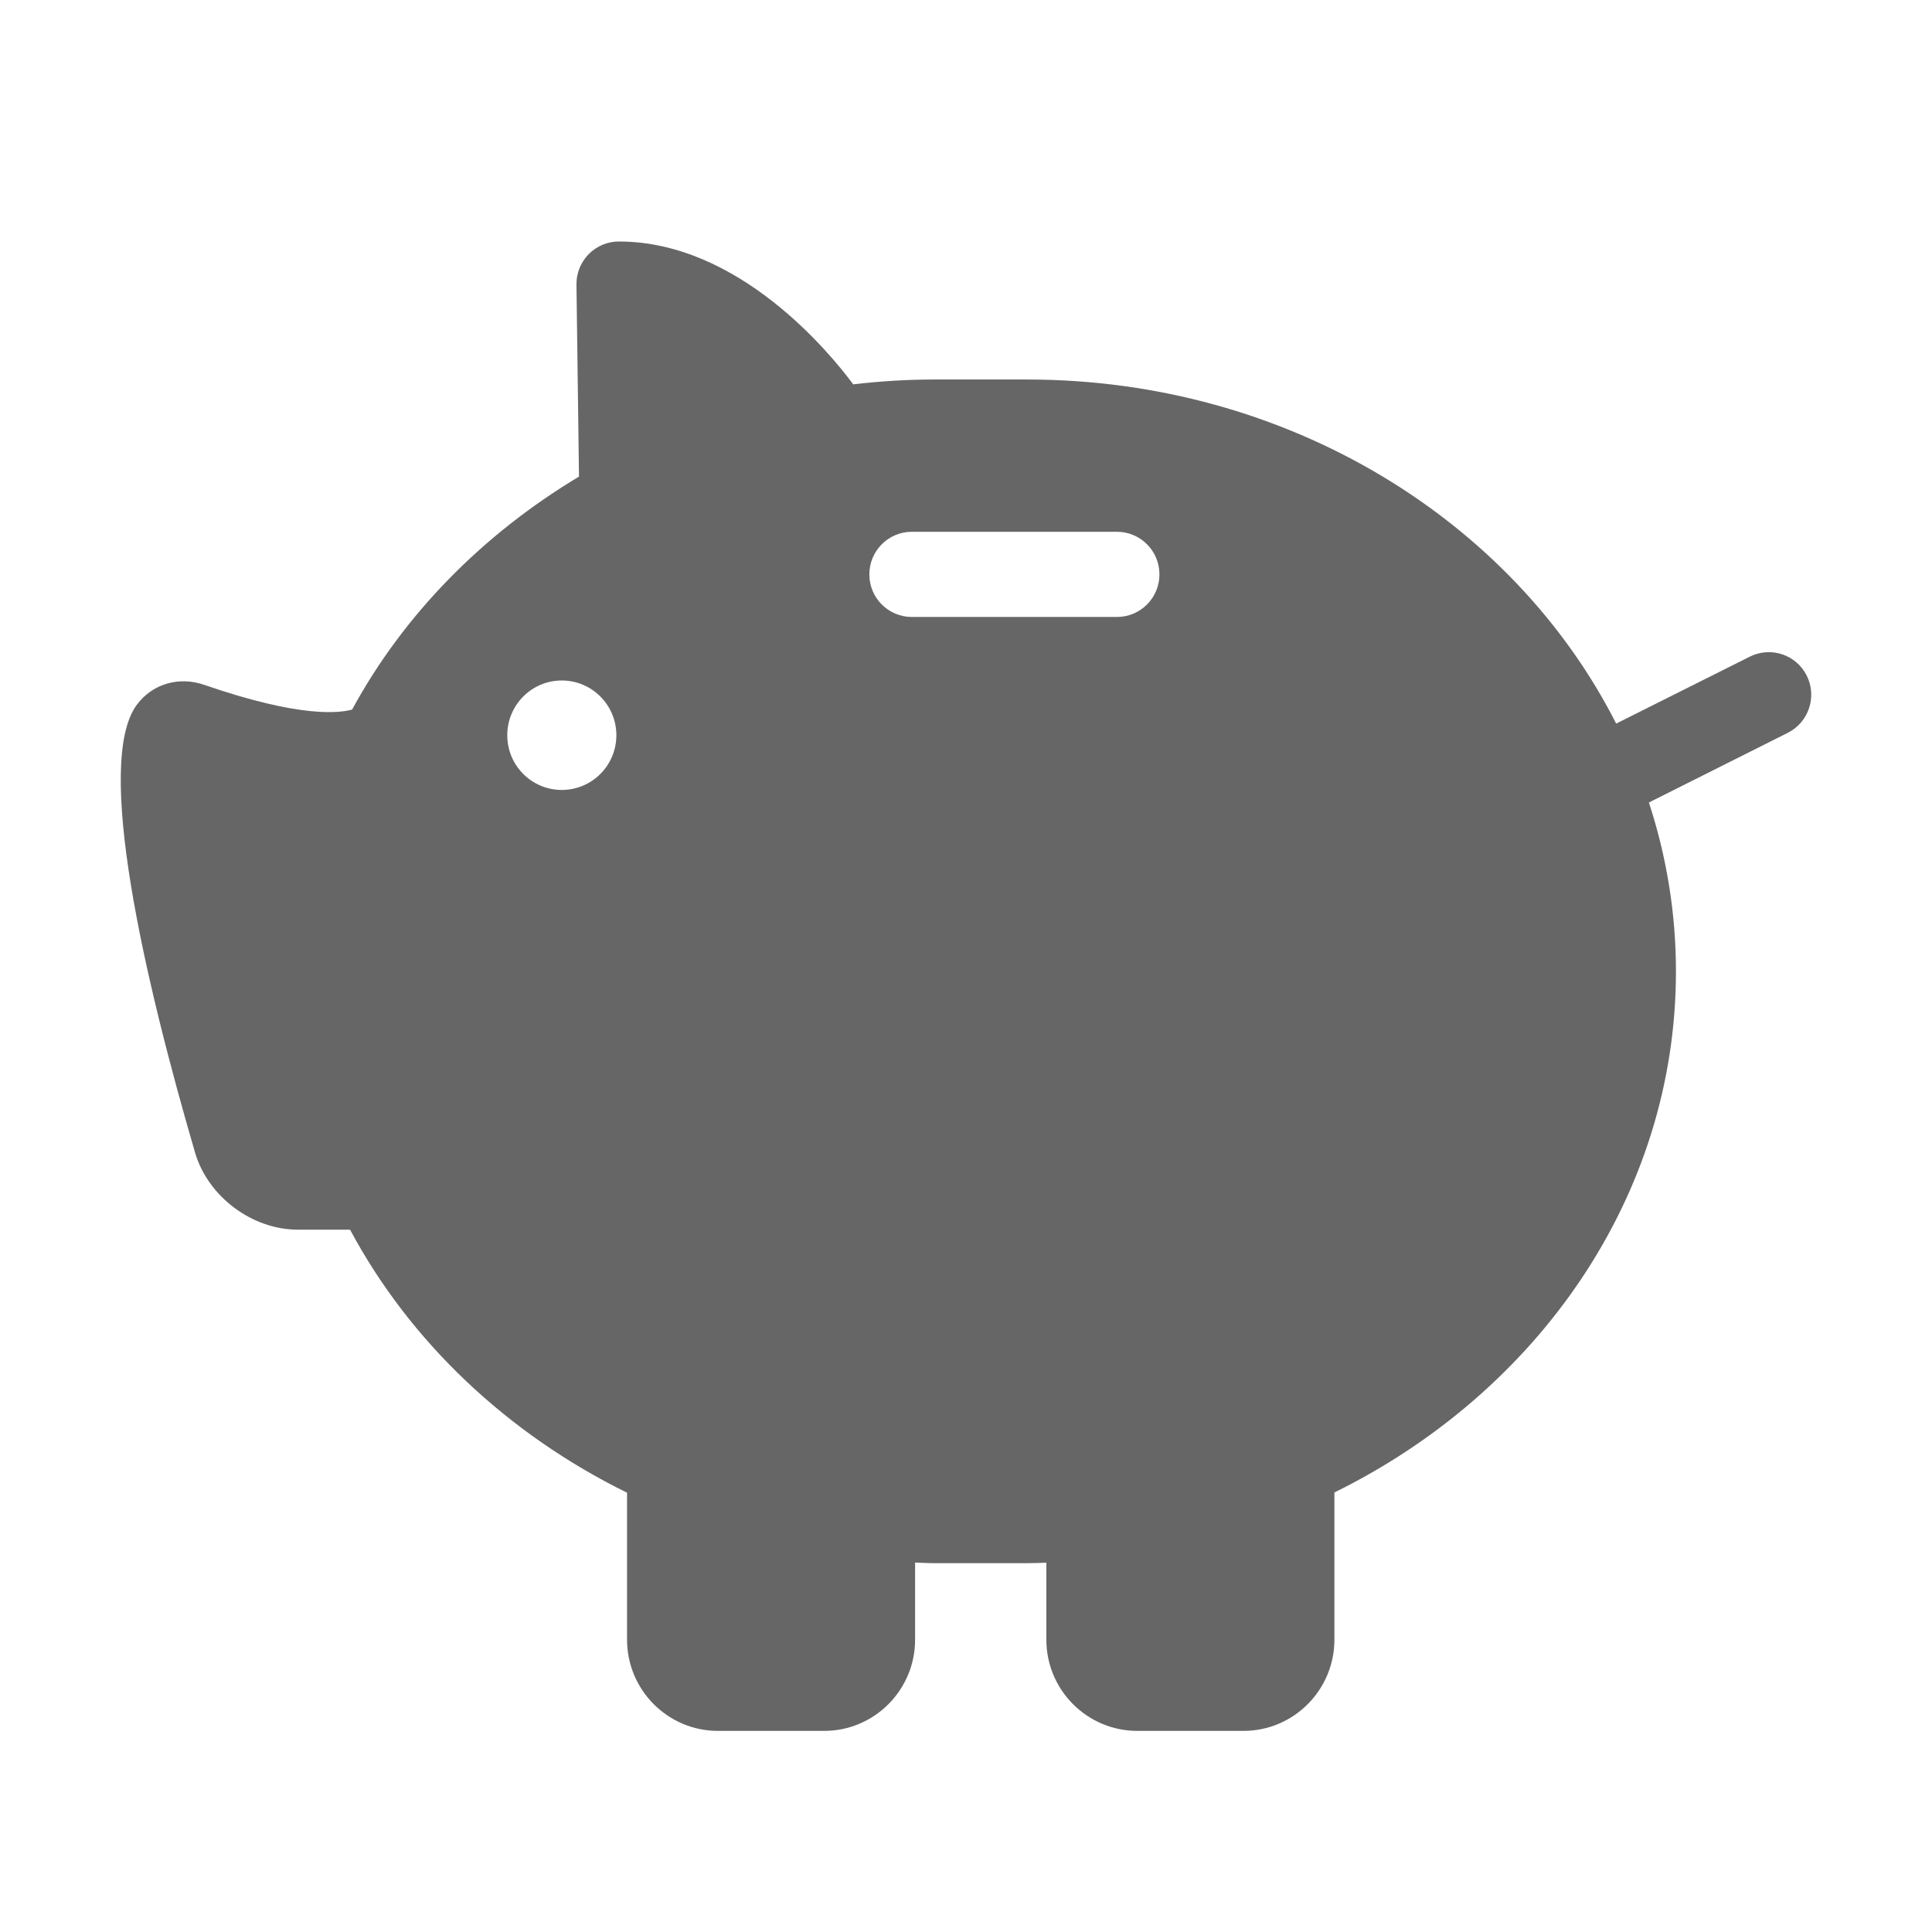 <?xml version="1.0" encoding="UTF-8" standalone="no"?>
<svg width="32px" height="32px" viewBox="0 0 32 32" version="1.1" xmlns="http://www.w3.org/2000/svg" xmlns:xlink="http://www.w3.org/1999/xlink">
    <!-- Generator: Sketch 3.7.2 (28276) - http://www.bohemiancoding.com/sketch -->
    <title>pig-offer</title>
    <desc>Created with Sketch.</desc>
    <defs></defs>
    <g id="Átomos" stroke="none" stroke-width="1" fill="none" fill-rule="evenodd">
        <g id="03_Iconos" transform="translate(-507, -478)" fill="#666666">
            <g id="pig-offer" transform="translate(507, 478)">
                <path d="M18.501,10.219 L15.102,10.219 C14.714,10.219 14.399,9.903 14.399,9.514 C14.399,9.124 14.714,8.808 15.102,8.808 L18.501,8.808 C18.889,8.808 19.204,9.124 19.204,9.514 C19.204,9.903 18.889,10.219 18.501,10.219 M9.305,13.084 C8.806,13.084 8.402,12.679 8.402,12.178 C8.402,11.677 8.806,11.271 9.305,11.271 C9.804,11.271 10.209,11.677 10.209,12.178 C10.209,12.679 9.804,13.084 9.305,13.084 M29.926,11.192 C29.752,10.842 29.329,10.703 28.983,10.876 L26.769,11.985 C25.064,8.624 21.334,6.286 17.015,6.286 L15.464,6.286 C15.013,6.286 14.569,6.315 14.132,6.366 C13.758,5.861 12.245,4 10.25,4 C10.063,4 9.882,4.076 9.75,4.21 C9.618,4.345 9.545,4.527 9.548,4.715 L9.59,7.894 C7.992,8.852 6.686,10.18 5.832,11.753 C5.624,11.809 4.987,11.897 3.385,11.344 C2.961,11.197 2.524,11.328 2.268,11.671 C1.556,12.625 2.397,16.231 3.229,19.085 C3.441,19.817 4.173,20.367 4.933,20.367 L5.798,20.367 C6.789,22.221 8.402,23.748 10.386,24.724 L10.386,27.158 C10.386,27.992 11.061,28.669 11.892,28.669 L13.651,28.669 C14.481,28.669 15.157,27.992 15.157,27.158 L15.157,25.881 C15.259,25.883 15.361,25.891 15.464,25.891 L17.015,25.891 C17.121,25.891 17.226,25.887 17.331,25.883 L17.331,27.158 C17.331,27.992 18.006,28.669 18.838,28.669 L20.596,28.669 C21.426,28.669 22.102,27.992 22.102,27.158 L22.102,24.72 C25.467,23.063 27.759,19.816 27.759,16.089 C27.759,15.117 27.601,14.178 27.311,13.292 L29.611,12.138 C29.958,11.964 30.099,11.54 29.926,11.192"></path>
            </g>
        </g>
    </g>
</svg>